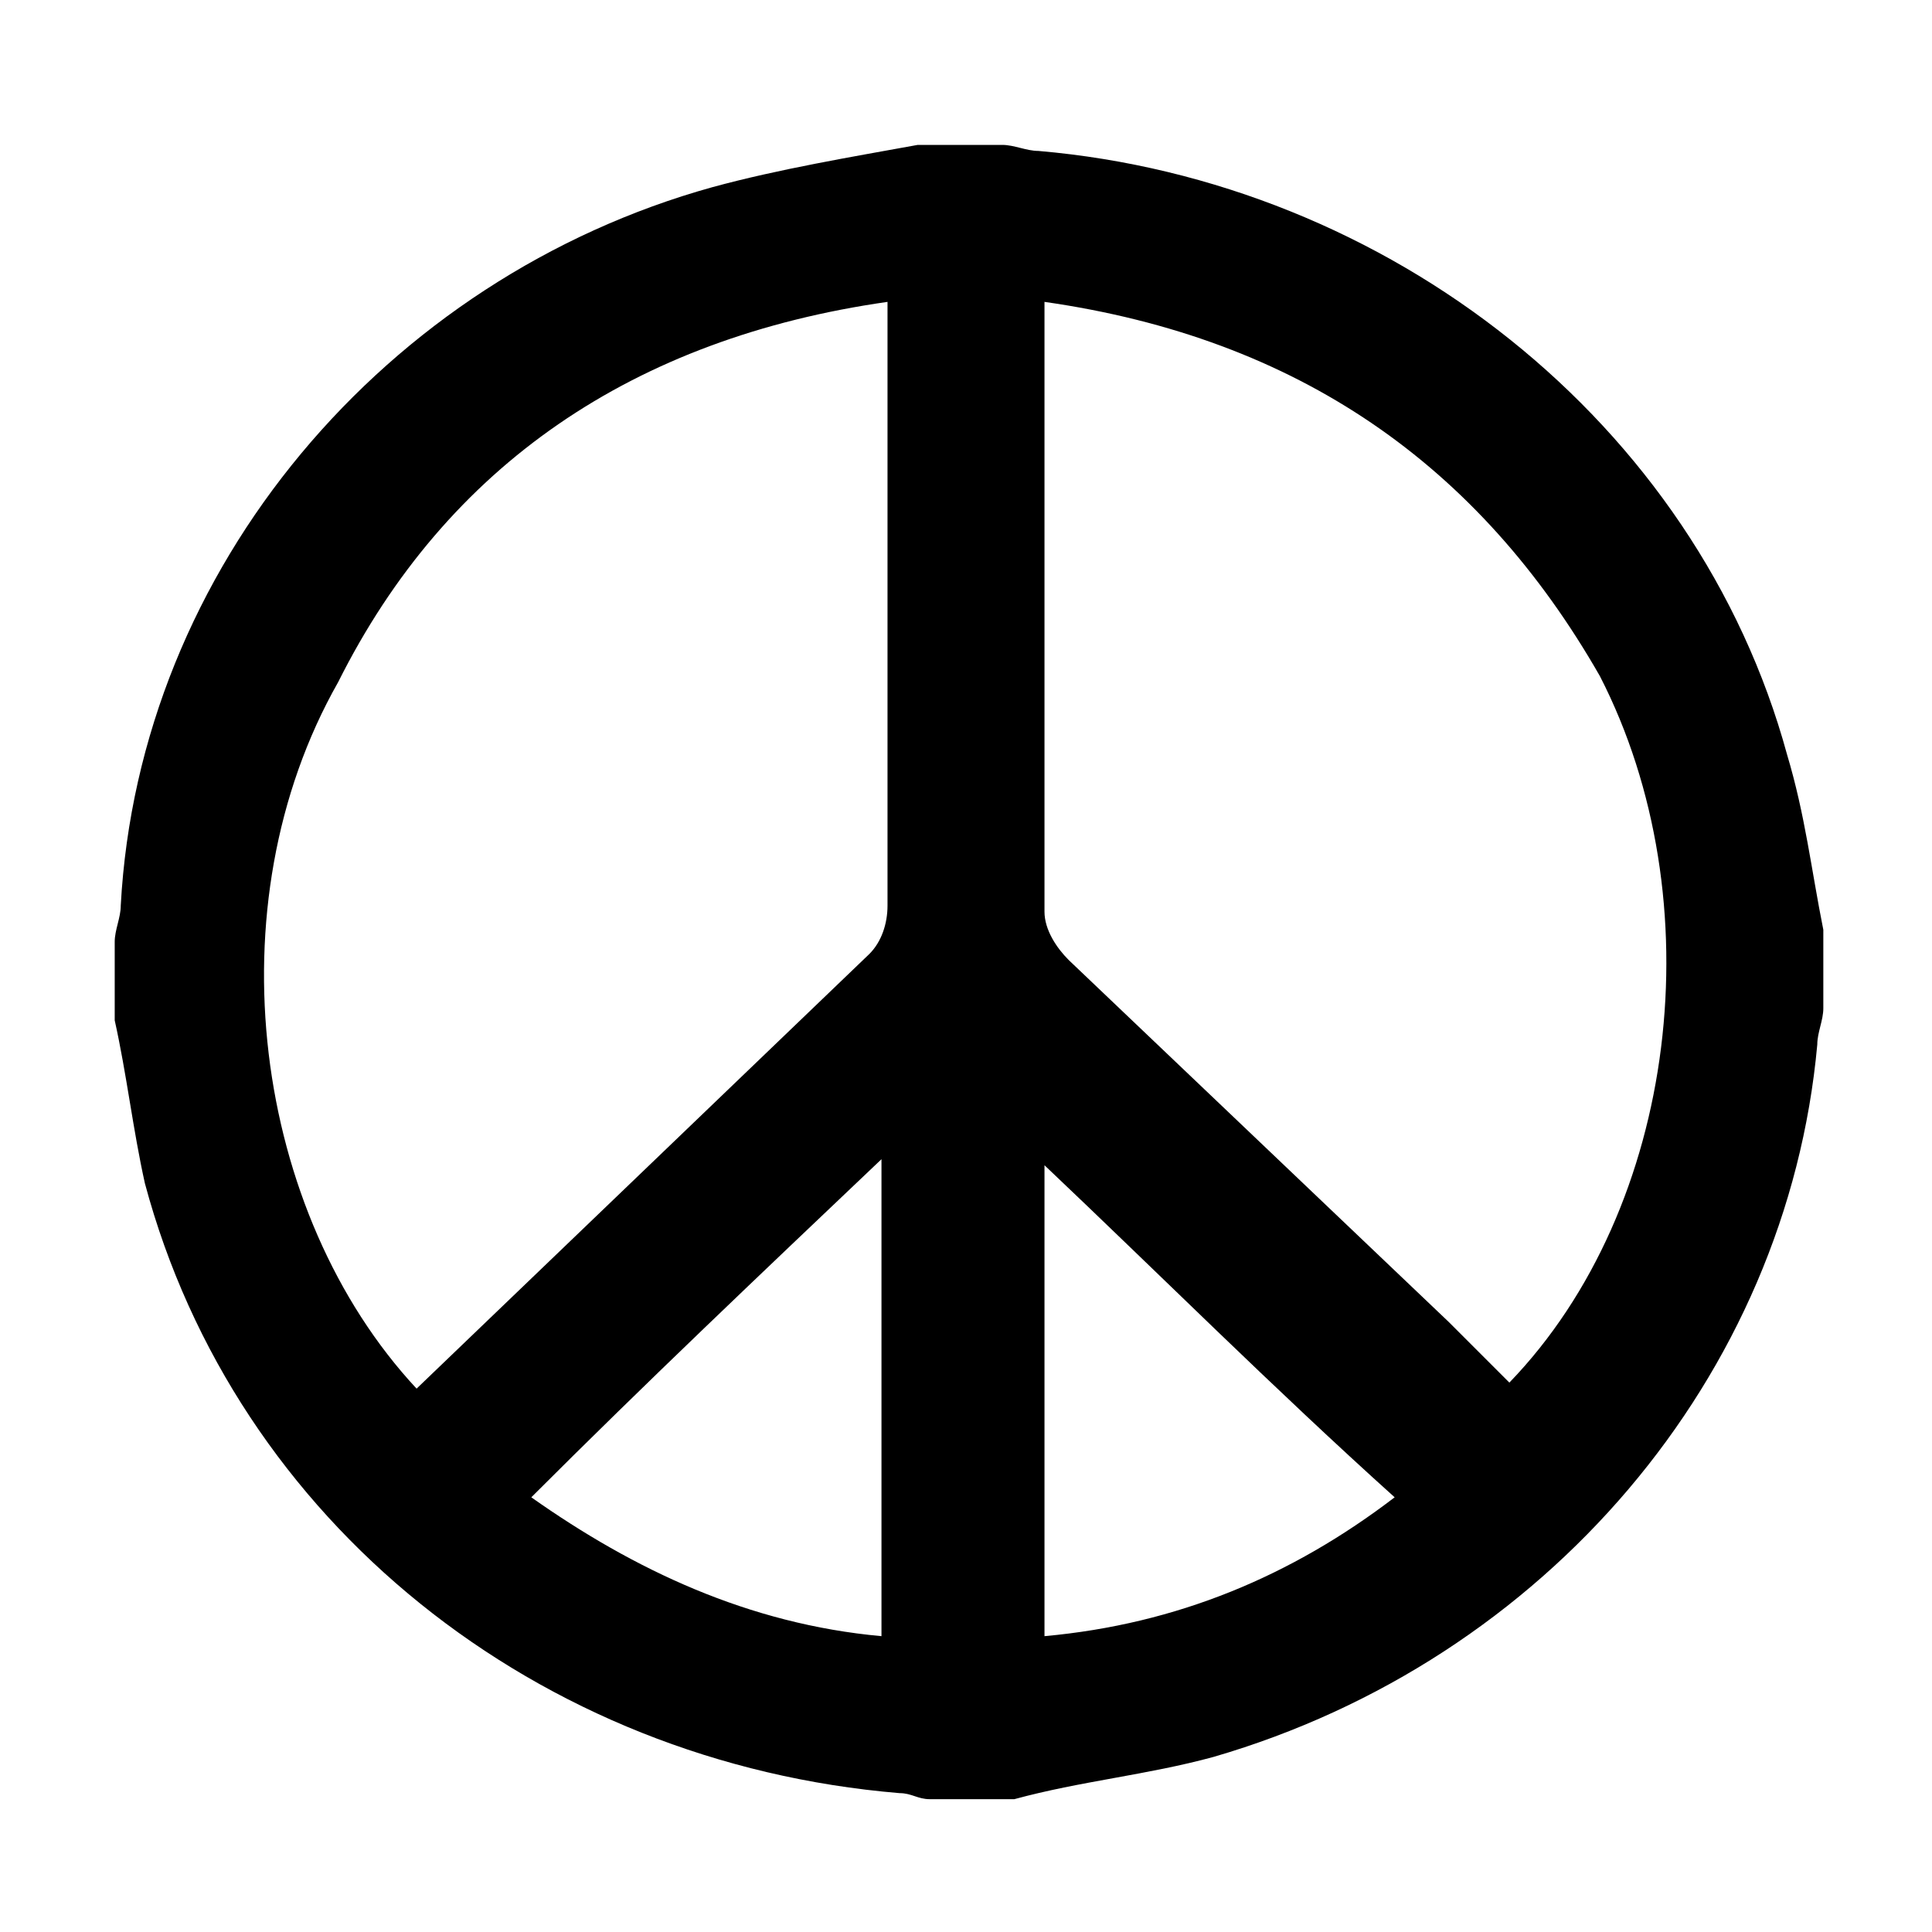 <?xml version="1.0" encoding="utf-8"?>
<!-- Generator: Adobe Illustrator 16.0.0, SVG Export Plug-In . SVG Version: 6.00 Build 0)  -->
<!DOCTYPE svg PUBLIC "-//W3C//DTD SVG 1.1//EN" "http://www.w3.org/Graphics/SVG/1.1/DTD/svg11.dtd">
<svg version="1.1" xmlns="http://www.w3.org/2000/svg" xmlns:xlink="http://www.w3.org/1999/xlink" x="0px" y="0px" width="32px"
	 height="32px" viewBox="0 0 32 32" style="enable-background:new 0 0 32 32;" xml:space="preserve">
<style type="text/css">
<![CDATA[
	.st0{display:none;}
]]>
</style>
<g id="Layer_1" class="st0">
</g>
<g id="Layer_2">
	<path d="M15.2,2.4c0.5,0,0.9,0,1.4,0c0.2,0,0.4,0.1,0.6,0.1C23,3,28.1,7,29.6,12.5c0.3,1,0.4,1.9,0.6,2.9c0,0.4,0,0.9,0,1.3
		c0,0.2-0.1,0.4-0.1,0.6c-0.5,5.5-4.5,10.2-10,11.8c-1.1,0.3-2.2,0.4-3.3,0.7c-0.5,0-0.9,0-1.4,0c-0.2,0-0.3-0.1-0.5-0.1
		c-6-0.5-11-4.5-12.5-10.1c-0.2-0.9-0.3-1.8-0.5-2.7c0-0.4,0-0.9,0-1.3c0-0.2,0.1-0.4,0.1-0.6C2.3,9.4,6.4,4.6,11.8,3.1
		C12.9,2.8,14.1,2.6,15.2,2.4z M6.9,23c2.5-2.4,5-4.8,7.5-7.2c0.2-0.2,0.3-0.5,0.3-0.8c0-3.1,0-6.2,0-9.3c0-0.2,0-0.4,0-0.7
		c-4.2,0.6-7.3,2.7-9.1,6.3C3.5,15,4.2,20.1,6.9,23z M17.3,5c0,0.2,0,0.3,0,0.4c0,3.2,0,6.5,0,9.7c0,0.3,0.2,0.6,0.4,0.8
		c2.1,2,4.2,4,6.3,6c0.3,0.3,0.7,0.7,1,1c2.8-2.9,3.4-8,1.5-11.7C24.5,7.7,21.5,5.6,17.3,5z M14.6,19.2c-2,1.9-3.9,3.7-5.8,5.6
		c1.7,1.2,3.6,2.1,5.8,2.3C14.6,24.4,14.6,21.8,14.6,19.2z M17.3,19.3c0,2.6,0,5.2,0,7.8c2.2-0.2,4.1-1,5.8-2.3
		C21.1,23,19.2,21.1,17.3,19.3z"/>
</g>
</svg>
